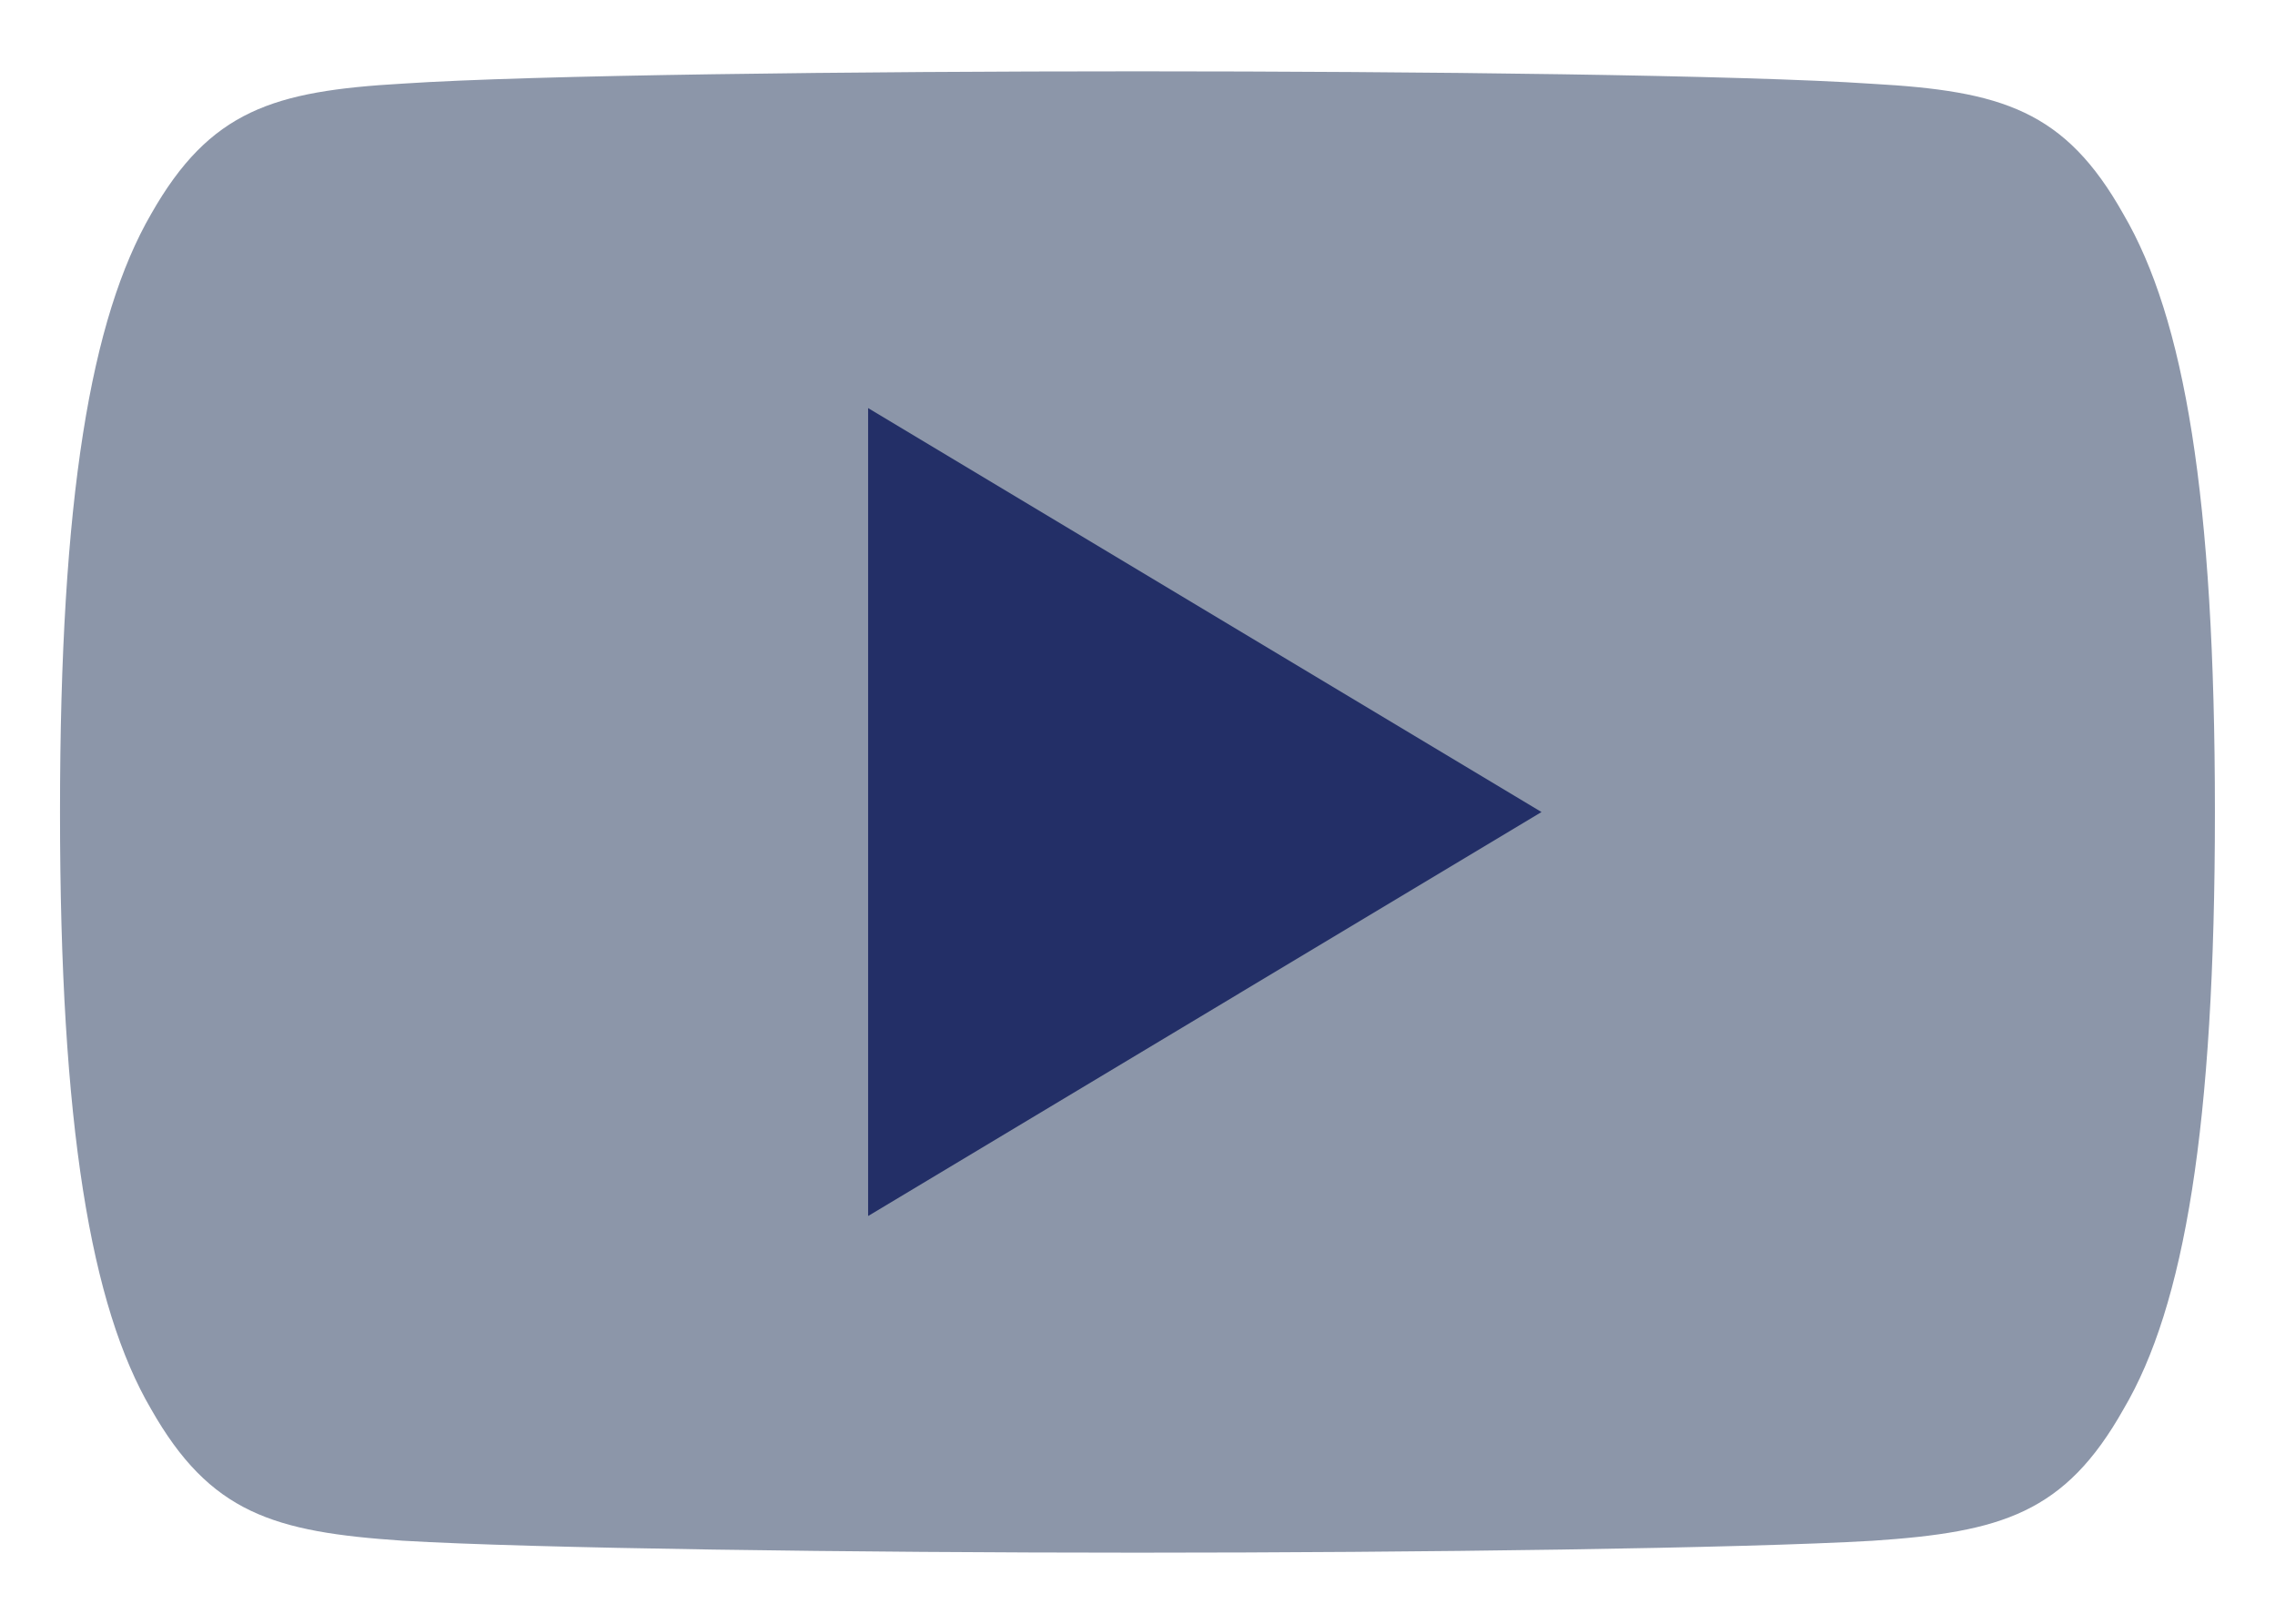 <?xml version="1.0" encoding="utf-8"?>
<!-- Generator: Adobe Illustrator 16.0.0, SVG Export Plug-In . SVG Version: 6.00 Build 0)  -->
<!DOCTYPE svg PUBLIC "-//W3C//DTD SVG 1.1//EN" "http://www.w3.org/Graphics/SVG/1.1/DTD/svg11.dtd">
<svg version="1.1" id="Layer_1" xmlns="http://www.w3.org/2000/svg" xmlns:xlink="http://www.w3.org/1999/xlink" x="0px" y="0px"
	 width="27.713px" height="19.786px" viewBox="0 0 27.713 19.786" enable-background="new 0 0 27.713 19.786" xml:space="preserve">
<g>
	<path fill="#8C96A9" d="M25.866,2.609c-0.711-1.268-1.484-1.5-3.059-1.588c-1.57-0.107-5.523-0.152-8.949-0.152
		c-3.43,0-7.383,0.045-8.955,0.15c-1.568,0.09-2.344,0.322-3.063,1.59C1.108,3.875,0.731,6.052,0.731,9.888v0.006v0.004v0.004
		c0,3.82,0.377,6.016,1.109,7.266c0.719,1.268,1.492,1.498,3.063,1.604c1.572,0.094,5.525,0.146,8.955,0.146
		c3.426,0,7.379-0.053,8.951-0.145c1.574-0.105,2.346-0.336,3.059-1.604c0.74-1.252,1.113-3.445,1.113-7.266v-0.01V9.892
		C26.981,6.052,26.608,3.875,25.866,2.609z"/>
	<polygon fill="#232F67" points="10.575,14.816 10.575,4.972 18.778,9.894 	"/>
</g>
</svg>
